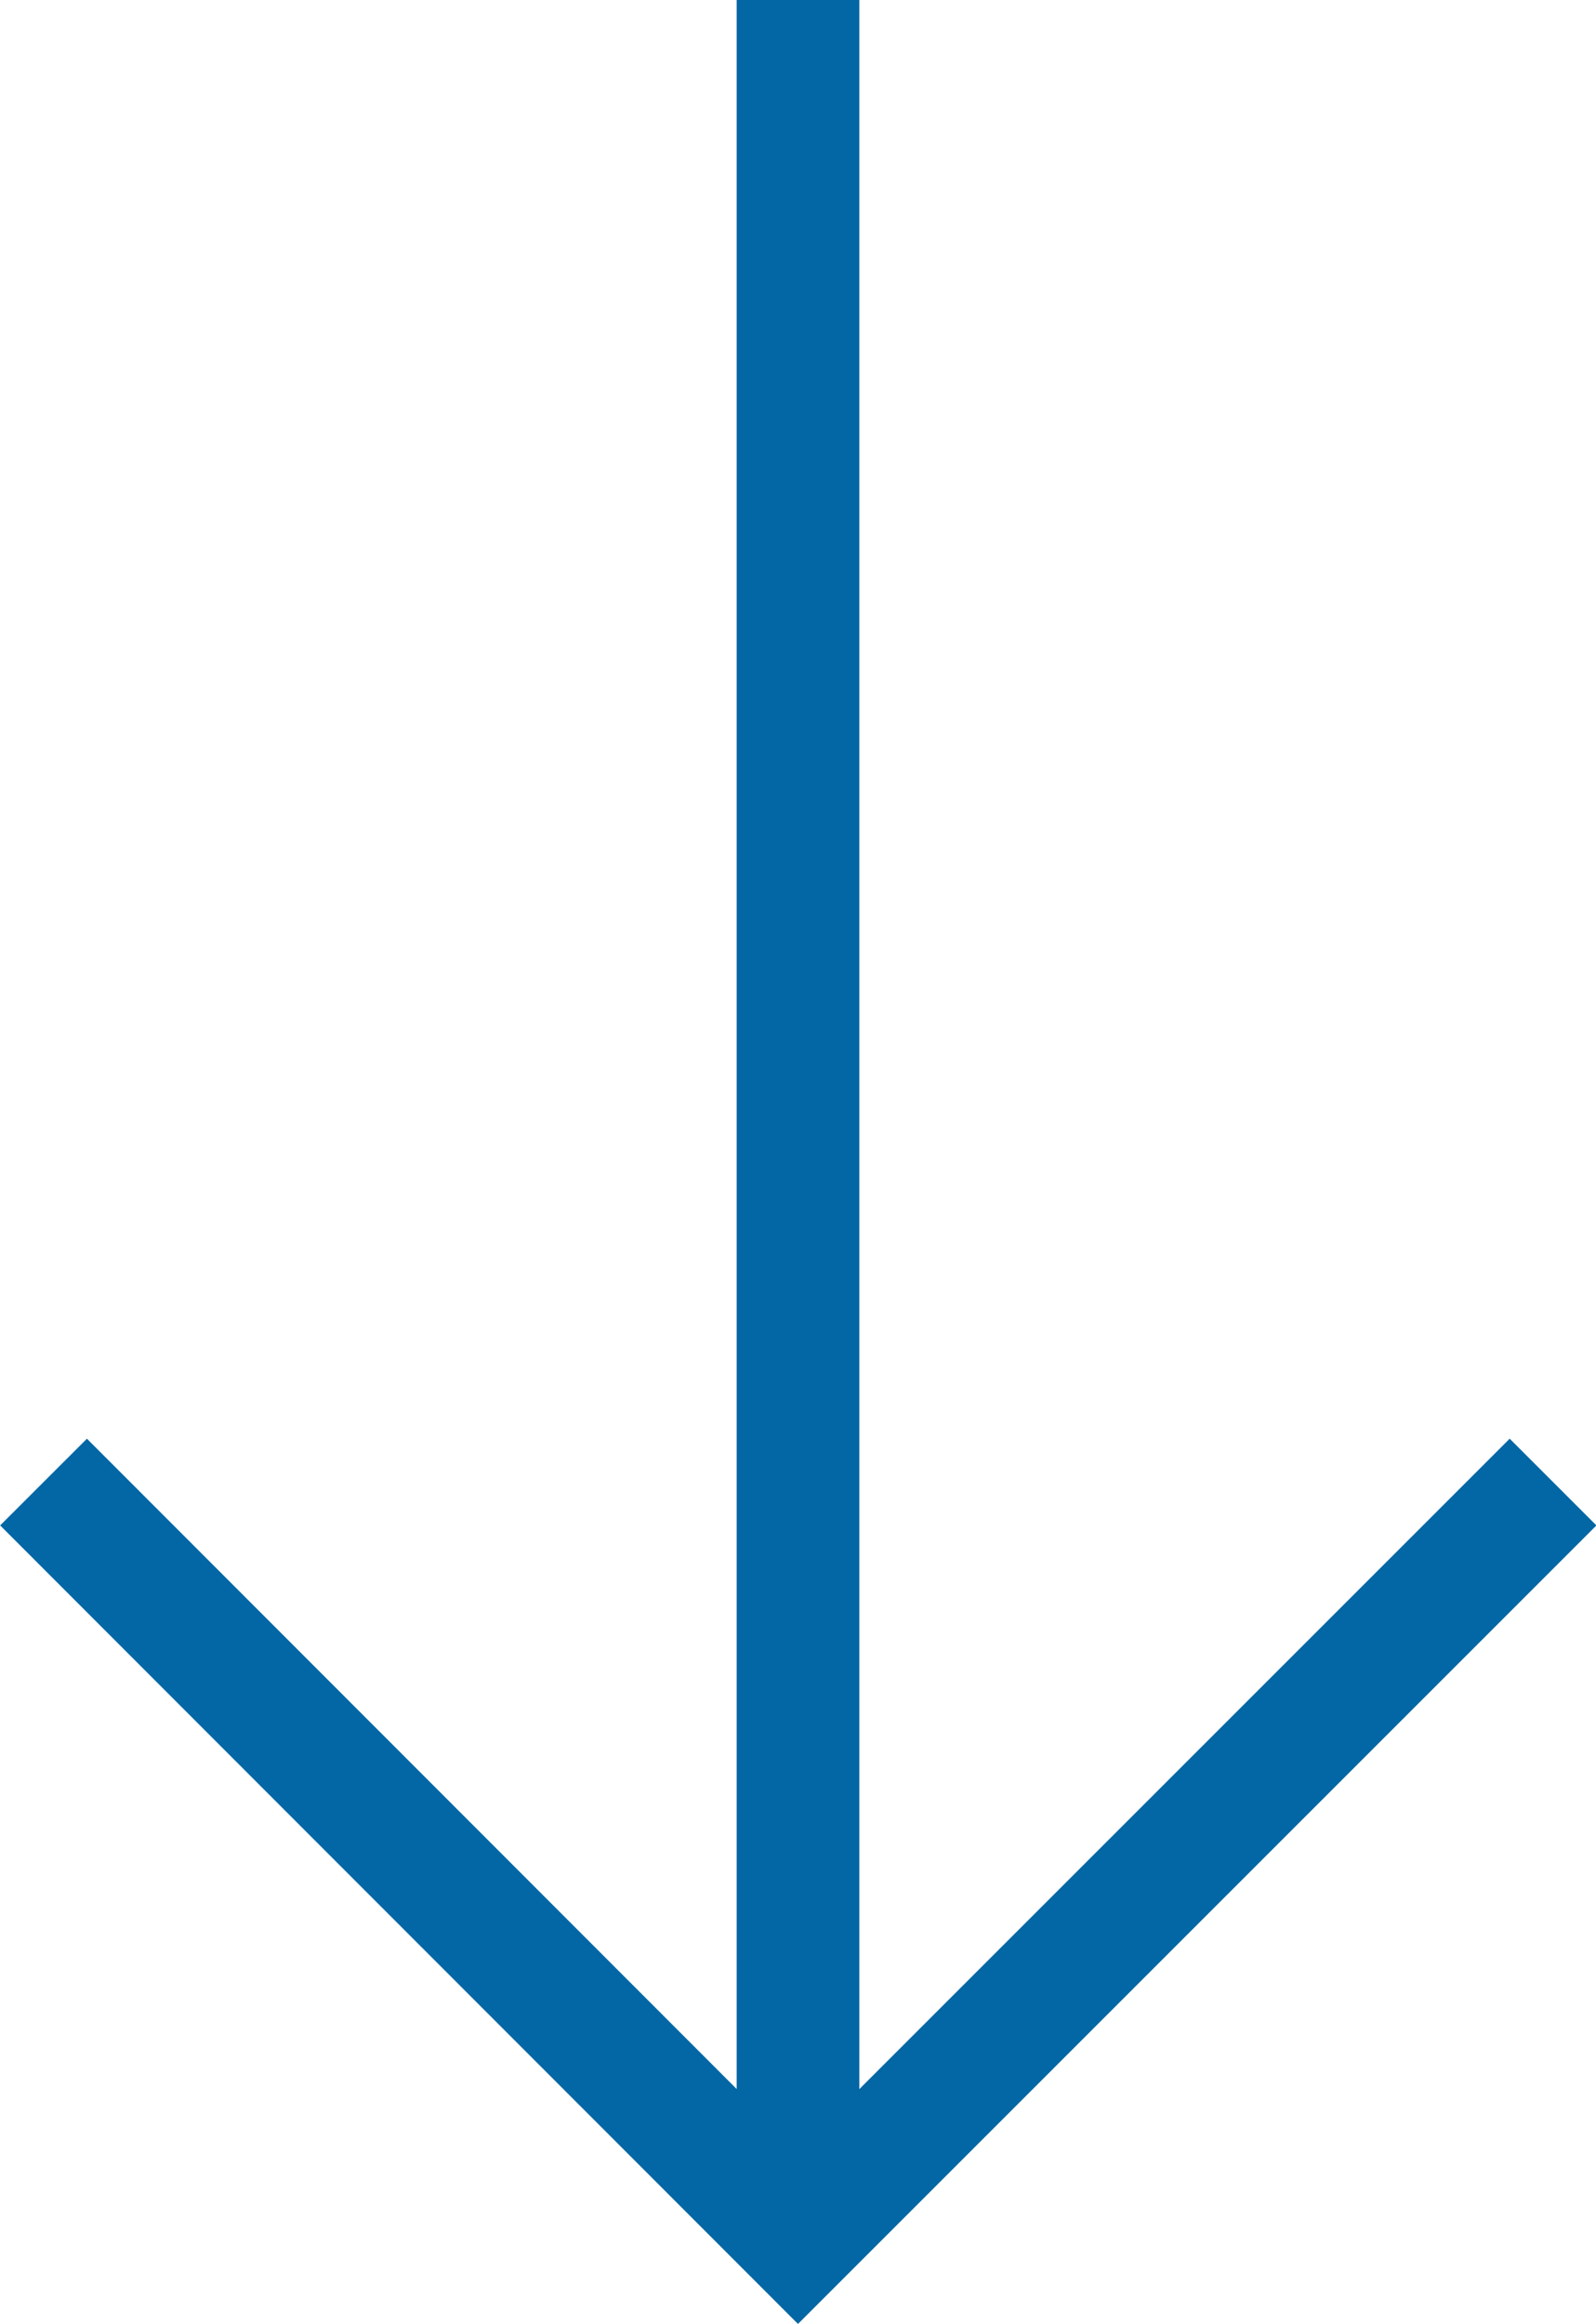 <svg xmlns="http://www.w3.org/2000/svg" viewBox="0 0 26.02 37.88"><defs><style>.cls-1{fill:none;stroke:#0267a4;stroke-miterlimit:10;stroke-width:2px;}</style></defs><g id="圖層_2" data-name="圖層 2"><g id="圖層_1-2" data-name="圖層 1"><polyline class="cls-1" points="25.32 24.16 13.01 36.47 0.71 24.16"/><line class="cls-1" x1="13.01" x2="13.01" y2="36.47"/></g></g></svg>